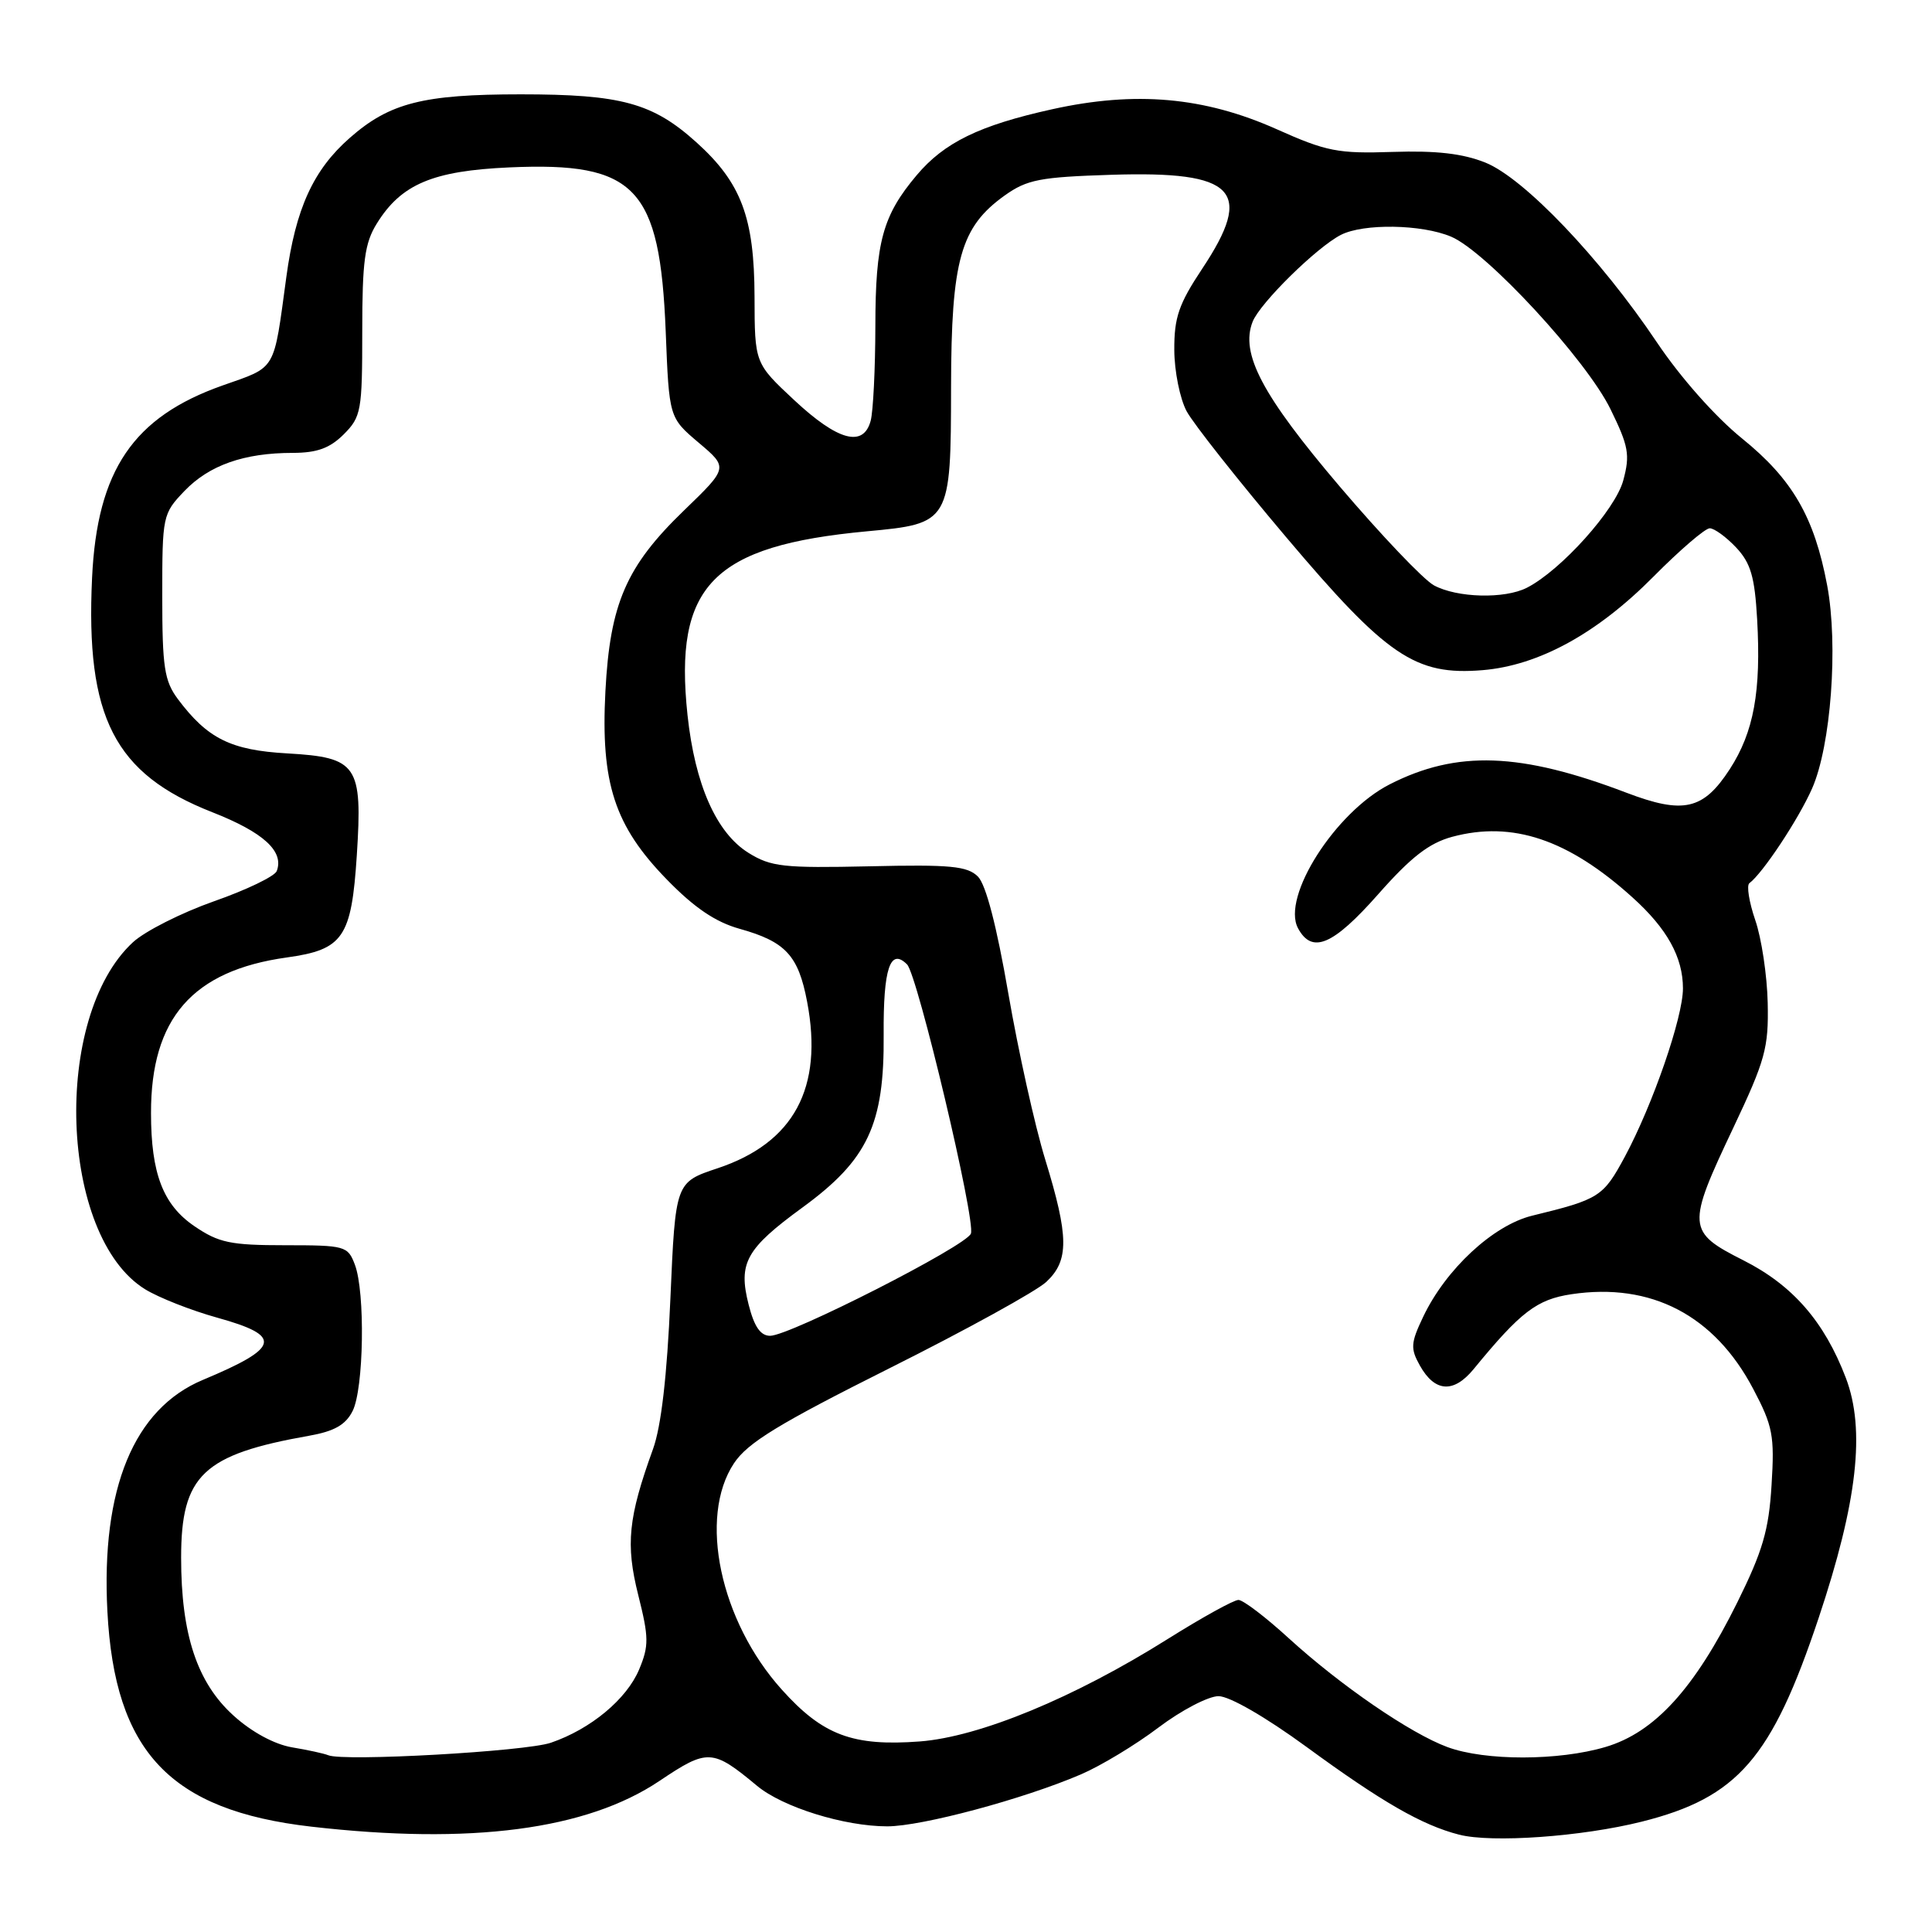 <?xml version="1.0" encoding="UTF-8" standalone="no"?>
<!DOCTYPE svg PUBLIC "-//W3C//DTD SVG 1.1//EN" "http://www.w3.org/Graphics/SVG/1.1/DTD/svg11.dtd" >
<svg xmlns="http://www.w3.org/2000/svg" xmlns:xlink="http://www.w3.org/1999/xlink" version="1.1" viewBox="0 0 256 256">
 <g >
 <path fill="currentColor"
d=" M 217.54 241.38 C 230.26 238.19 234.76 233.00 240.98 214.39 C 246.12 199.01 247.20 189.44 244.58 182.57 C 241.73 175.11 237.54 170.30 231.01 167.00 C 223.52 163.22 223.47 162.52 229.69 149.40 C 233.91 140.48 234.36 138.85 234.23 132.89 C 234.15 129.25 233.41 124.31 232.58 121.92 C 231.76 119.52 231.41 117.33 231.80 117.03 C 233.57 115.71 238.31 108.56 240.11 104.48 C 242.61 98.82 243.60 85.51 242.11 77.57 C 240.41 68.51 237.51 63.50 230.82 58.09 C 227.30 55.24 222.68 50.03 219.56 45.38 C 212.06 34.20 201.93 23.59 196.81 21.54 C 193.81 20.34 190.30 19.94 184.55 20.13 C 177.29 20.37 175.77 20.08 169.14 17.11 C 159.56 12.84 150.45 12.03 139.40 14.48 C 129.77 16.61 125.12 18.88 121.47 23.21 C 116.96 28.56 116.00 32.06 115.99 43.22 C 115.98 48.87 115.70 54.51 115.37 55.75 C 114.41 59.33 111.03 58.42 105.25 53.03 C 100.00 48.13 100.00 48.13 99.98 39.31 C 99.95 28.82 98.22 24.22 92.29 18.87 C 86.49 13.64 82.32 12.50 69.00 12.50 C 56.07 12.50 51.63 13.63 46.36 18.26 C 41.51 22.51 39.17 27.64 37.94 36.71 C 36.22 49.35 36.71 48.53 29.51 51.07 C 17.66 55.25 12.87 62.30 12.20 76.56 C 11.33 95.06 15.16 102.53 28.12 107.62 C 34.90 110.28 37.67 112.80 36.67 115.42 C 36.41 116.11 32.66 117.92 28.34 119.43 C 24.03 120.95 19.20 123.39 17.62 124.85 C 6.86 134.76 7.87 163.81 19.22 170.83 C 21.02 171.94 25.33 173.64 28.79 174.60 C 37.50 177.02 37.14 178.55 26.89 182.84 C 17.74 186.66 13.38 197.23 14.23 213.51 C 15.20 232.13 22.54 239.89 41.24 242.04 C 62.40 244.47 77.72 242.46 87.37 235.99 C 93.77 231.69 94.40 231.72 100.30 236.62 C 103.70 239.46 111.87 242.00 117.57 242.00 C 122.13 242.00 135.64 238.38 143.24 235.11 C 145.85 233.99 150.46 231.21 153.50 228.91 C 156.53 226.62 160.12 224.75 161.46 224.75 C 162.91 224.75 167.68 227.50 173.10 231.46 C 183.09 238.77 188.42 241.84 193.33 243.10 C 197.67 244.22 209.61 243.37 217.54 241.38 Z  M 43.50 232.58 C 42.95 232.35 40.79 231.88 38.69 231.53 C 36.36 231.13 33.35 229.51 30.95 227.33 C 26.12 222.97 24.00 216.59 24.00 206.40 C 24.00 195.48 26.89 192.73 40.98 190.24 C 44.30 189.65 45.80 188.80 46.72 186.97 C 48.21 184.03 48.41 171.21 47.02 167.57 C 46.09 165.10 45.74 165.00 37.76 165.00 C 30.55 165.00 28.98 164.67 25.78 162.49 C 21.61 159.66 20.01 155.51 20.01 147.49 C 19.99 134.94 25.51 128.61 38.00 126.87 C 45.49 125.83 46.57 124.24 47.28 113.32 C 48.05 101.37 47.36 100.36 38.08 99.83 C 30.58 99.41 27.49 97.87 23.56 92.62 C 21.78 90.22 21.50 88.41 21.50 79.00 C 21.50 68.34 21.55 68.08 24.44 65.06 C 27.72 61.64 32.34 60.01 38.80 60.01 C 42.02 60.00 43.70 59.39 45.55 57.55 C 47.86 55.23 48.00 54.45 48.00 43.91 C 48.00 34.61 48.32 32.21 49.93 29.62 C 53.16 24.40 57.35 22.63 67.52 22.18 C 84.24 21.44 87.44 24.81 88.21 43.92 C 88.66 55.34 88.66 55.34 92.58 58.66 C 96.50 61.97 96.50 61.97 90.62 67.65 C 82.97 75.04 80.83 79.98 80.22 91.59 C 79.58 103.78 81.43 109.44 88.38 116.56 C 92.00 120.28 94.81 122.18 98.00 123.07 C 104.09 124.77 105.79 126.60 106.95 132.75 C 109.12 144.16 105.20 151.43 95.09 154.80 C 89.50 156.66 89.50 156.66 88.83 172.08 C 88.39 182.31 87.61 189.01 86.53 192.00 C 83.24 201.10 82.88 204.62 84.57 211.35 C 85.98 216.97 86.00 218.07 84.69 221.21 C 83.04 225.15 78.27 229.12 73.00 230.92 C 69.64 232.08 45.56 233.43 43.50 232.58 Z  M 191.80 231.50 C 186.89 229.69 177.63 223.34 170.76 217.07 C 167.71 214.28 164.72 212.00 164.10 212.00 C 163.48 212.00 159.27 214.33 154.74 217.17 C 142.33 224.97 129.80 230.14 121.89 230.75 C 113.00 231.42 109.02 229.93 103.59 223.88 C 95.41 214.79 92.51 201.06 97.25 193.90 C 99.06 191.17 103.13 188.68 117.90 181.28 C 128.03 176.21 137.36 171.07 138.65 169.85 C 141.67 167.02 141.64 163.87 138.50 153.65 C 137.12 149.17 134.93 139.27 133.61 131.65 C 132.07 122.71 130.64 117.21 129.58 116.15 C 128.18 114.76 125.95 114.54 115.21 114.79 C 103.81 115.04 102.16 114.86 99.18 113.01 C 94.92 110.36 92.09 103.97 91.10 94.76 C 89.27 77.58 94.42 72.31 114.89 70.40 C 125.91 69.38 126.00 69.23 126.02 51.25 C 126.05 34.43 127.27 30.09 133.13 25.90 C 136.09 23.79 137.81 23.46 147.29 23.16 C 163.72 22.64 166.20 25.22 159.29 35.62 C 156.19 40.29 155.58 42.07 155.60 46.36 C 155.61 49.19 156.35 52.85 157.24 54.50 C 158.13 56.15 164.05 63.64 170.39 71.14 C 183.78 86.99 187.54 89.53 196.45 88.80 C 203.89 88.18 211.62 83.95 219.10 76.40 C 222.59 72.88 225.94 70.00 226.55 70.00 C 227.15 70.00 228.73 71.15 230.05 72.55 C 231.98 74.61 232.51 76.42 232.83 82.05 C 233.37 91.62 232.39 96.99 229.21 101.91 C 225.70 107.32 223.08 107.92 215.51 105.04 C 201.48 99.69 193.04 99.39 184.14 103.93 C 176.94 107.60 169.78 118.84 171.99 122.99 C 173.85 126.45 176.62 125.28 182.62 118.49 C 186.97 113.56 189.36 111.71 192.43 110.88 C 200.41 108.74 207.79 111.22 216.31 118.91 C 220.90 123.04 223.00 126.84 223.00 130.97 C 223.00 134.81 219.01 146.35 215.31 153.25 C 212.43 158.59 211.94 158.91 203.00 161.09 C 197.84 162.36 191.56 168.19 188.57 174.50 C 186.92 177.96 186.88 178.69 188.14 180.94 C 190.12 184.48 192.61 184.64 195.26 181.42 C 201.49 173.82 203.63 172.18 208.23 171.49 C 218.78 169.91 227.17 174.28 232.30 184.02 C 234.91 188.96 235.15 190.22 234.74 196.78 C 234.38 202.76 233.56 205.54 230.20 212.33 C 224.54 223.75 219.26 229.55 212.75 231.48 C 206.52 233.33 196.80 233.34 191.80 231.50 Z  M 99.20 172.88 C 97.79 167.35 98.84 165.47 106.33 160.00 C 114.99 153.68 117.19 149.01 117.09 137.10 C 117.03 128.33 117.95 125.55 120.19 127.79 C 121.58 129.18 129.31 161.75 128.65 163.46 C 128.02 165.11 104.65 177.00 102.05 177.00 C 100.77 177.00 99.94 175.80 99.20 172.88 Z  M 190.00 77.56 C 188.62 76.81 183.00 70.90 177.50 64.44 C 167.23 52.36 164.32 46.85 165.98 42.63 C 166.95 40.16 174.48 32.75 177.68 31.12 C 180.68 29.59 188.38 29.71 192.28 31.36 C 196.94 33.32 210.20 47.67 213.40 54.22 C 215.80 59.12 216.01 60.26 215.09 63.66 C 214.05 67.54 206.83 75.58 202.32 77.88 C 199.36 79.39 193.06 79.22 190.00 77.56 Z "/>
</g>
</svg>
